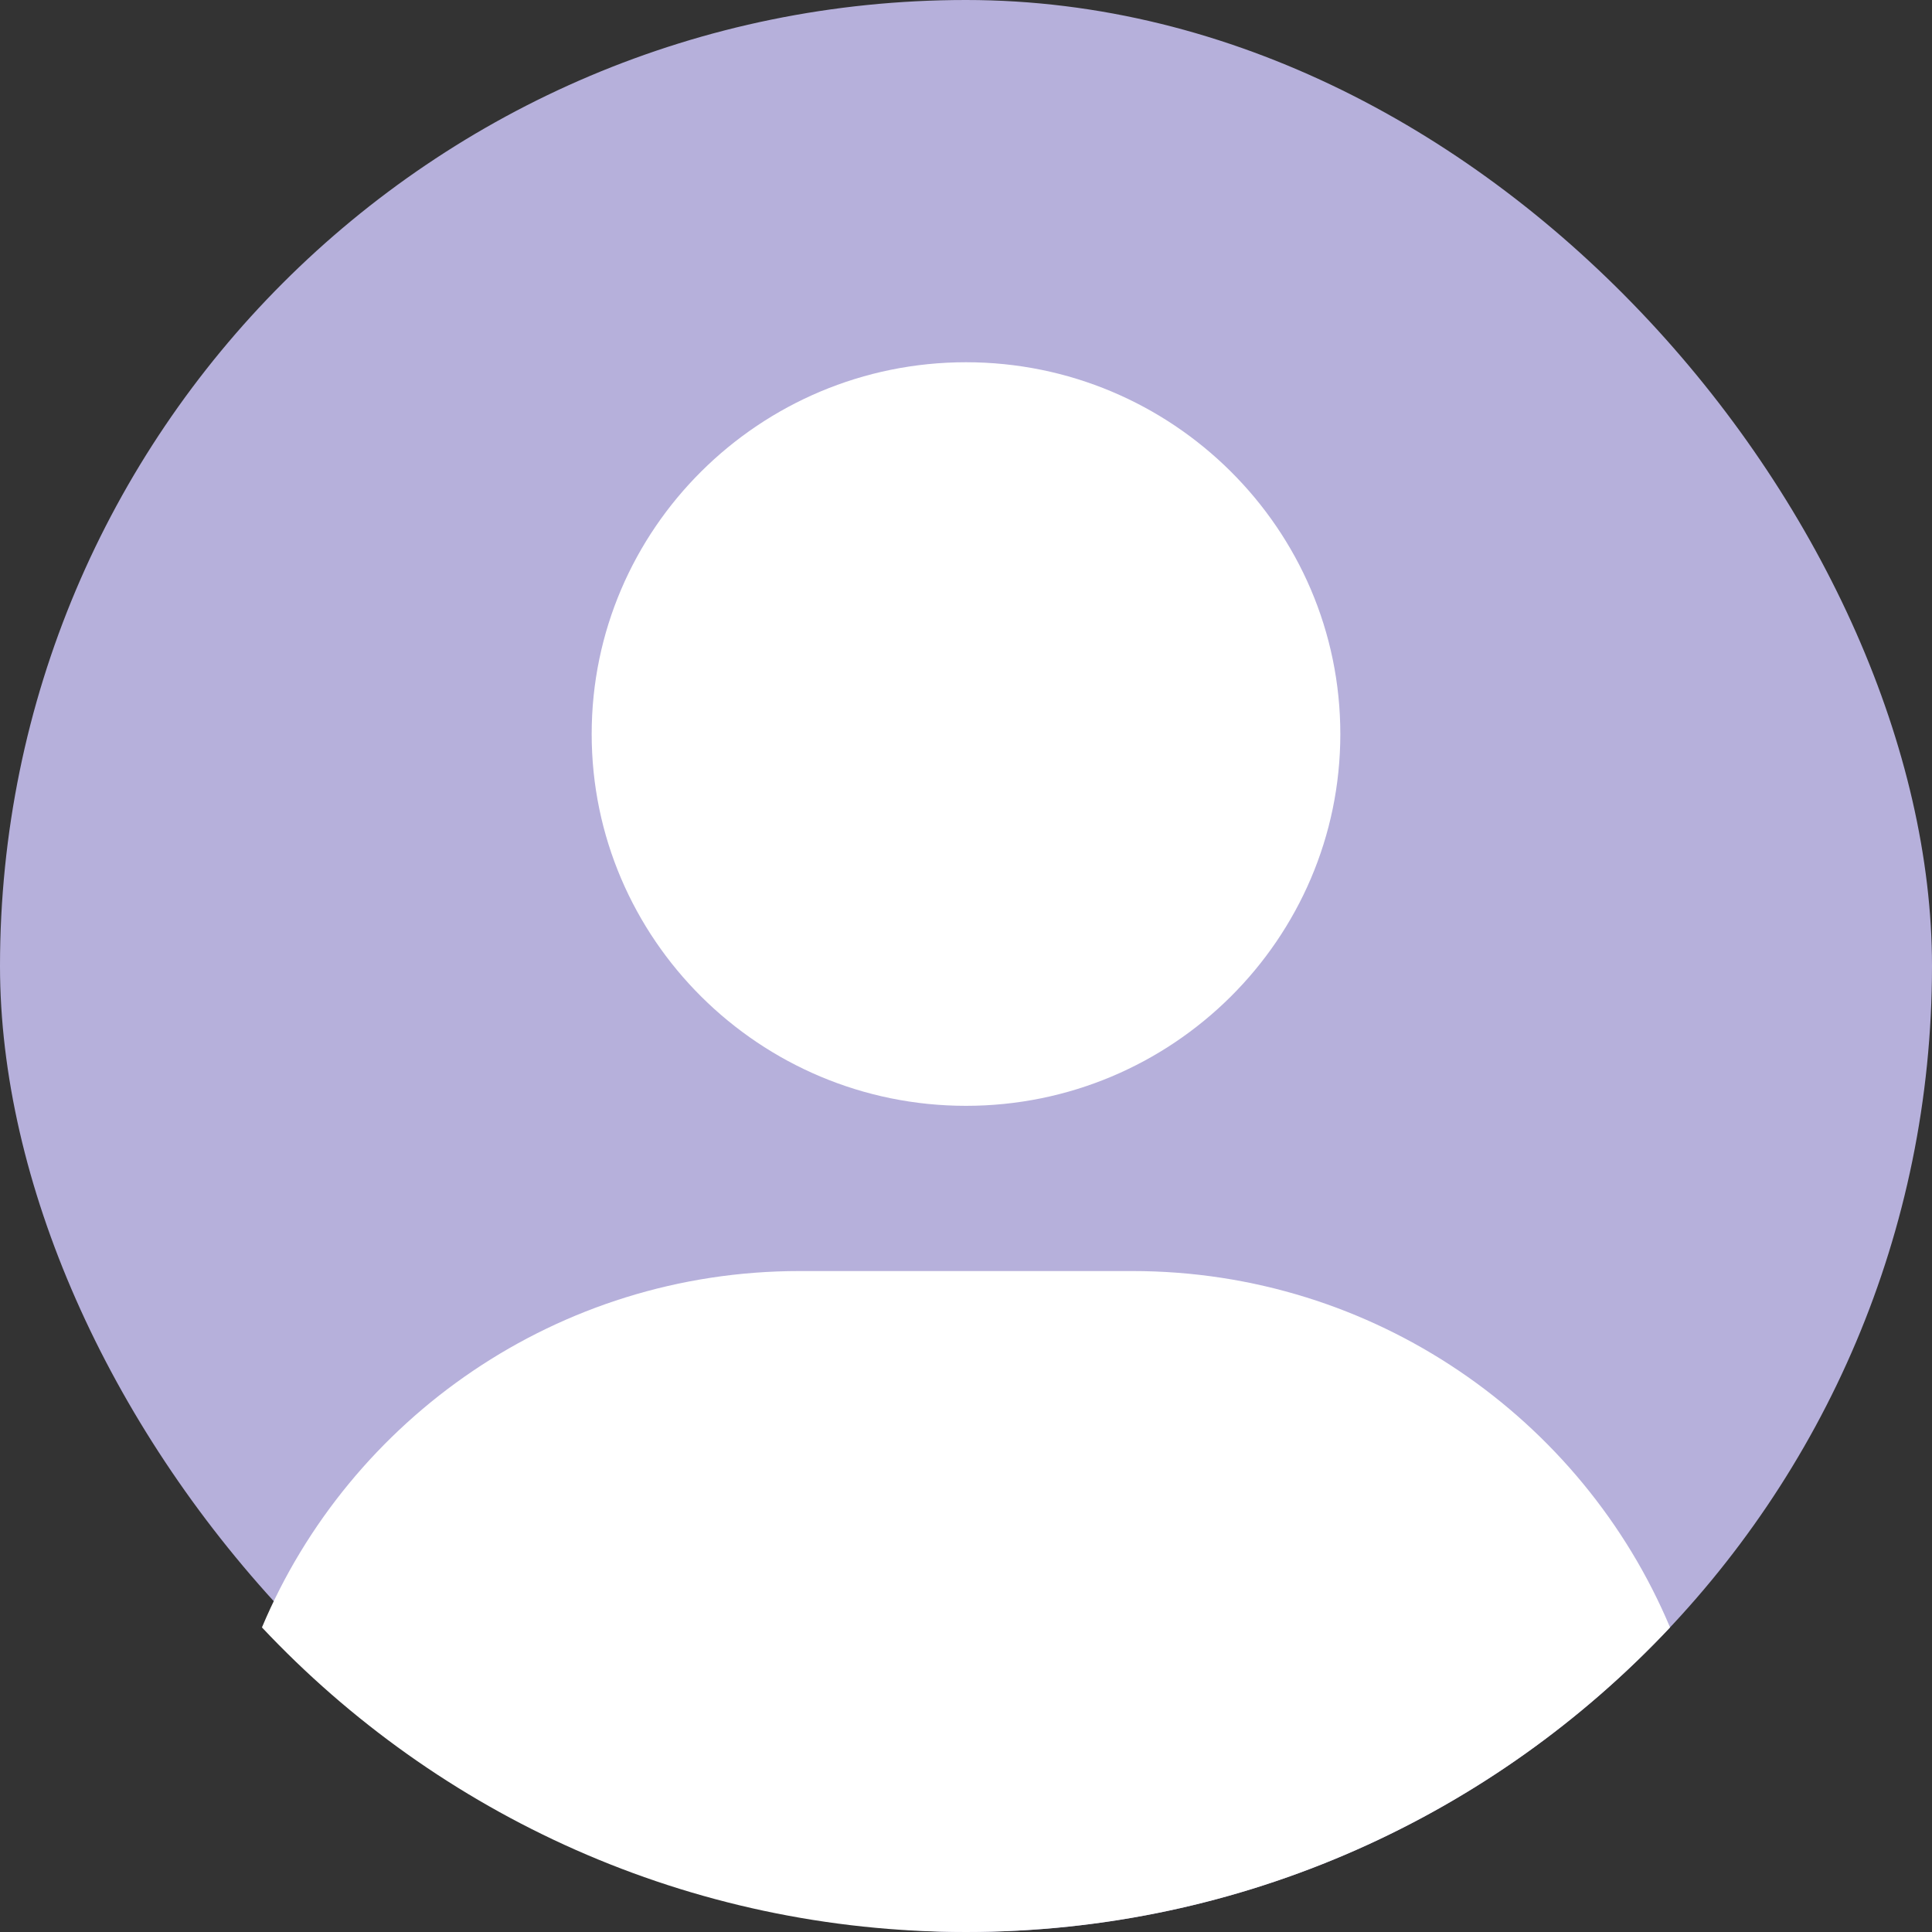 <svg width="72" height="72" viewBox="0 0 72 72" fill="none" xmlns="http://www.w3.org/2000/svg">
<rect x="0" y="0" width="72" height="72" fill="#333333" stroke="none"/>
<rect width="72" height="72" rx="36" fill="#B6B0DB"/>
<path fill-rule="evenodd" clip-rule="evenodd" d="M9.762 60.649C13.035 52.859 20.784 47.368 29.8 47.368H42.2C51.214 47.368 58.965 52.859 62.238 60.649C55.671 67.636 46.345 72 36 72C25.655 72 16.329 67.636 9.762 60.649ZM36 41.211C28.309 41.211 22.05 34.994 22.05 27.355C22.05 19.716 28.309 13.5 36 13.5C43.691 13.5 49.95 19.716 49.95 27.355C49.95 34.994 43.691 41.211 36 41.211Z" fill="white"/>
</svg>
